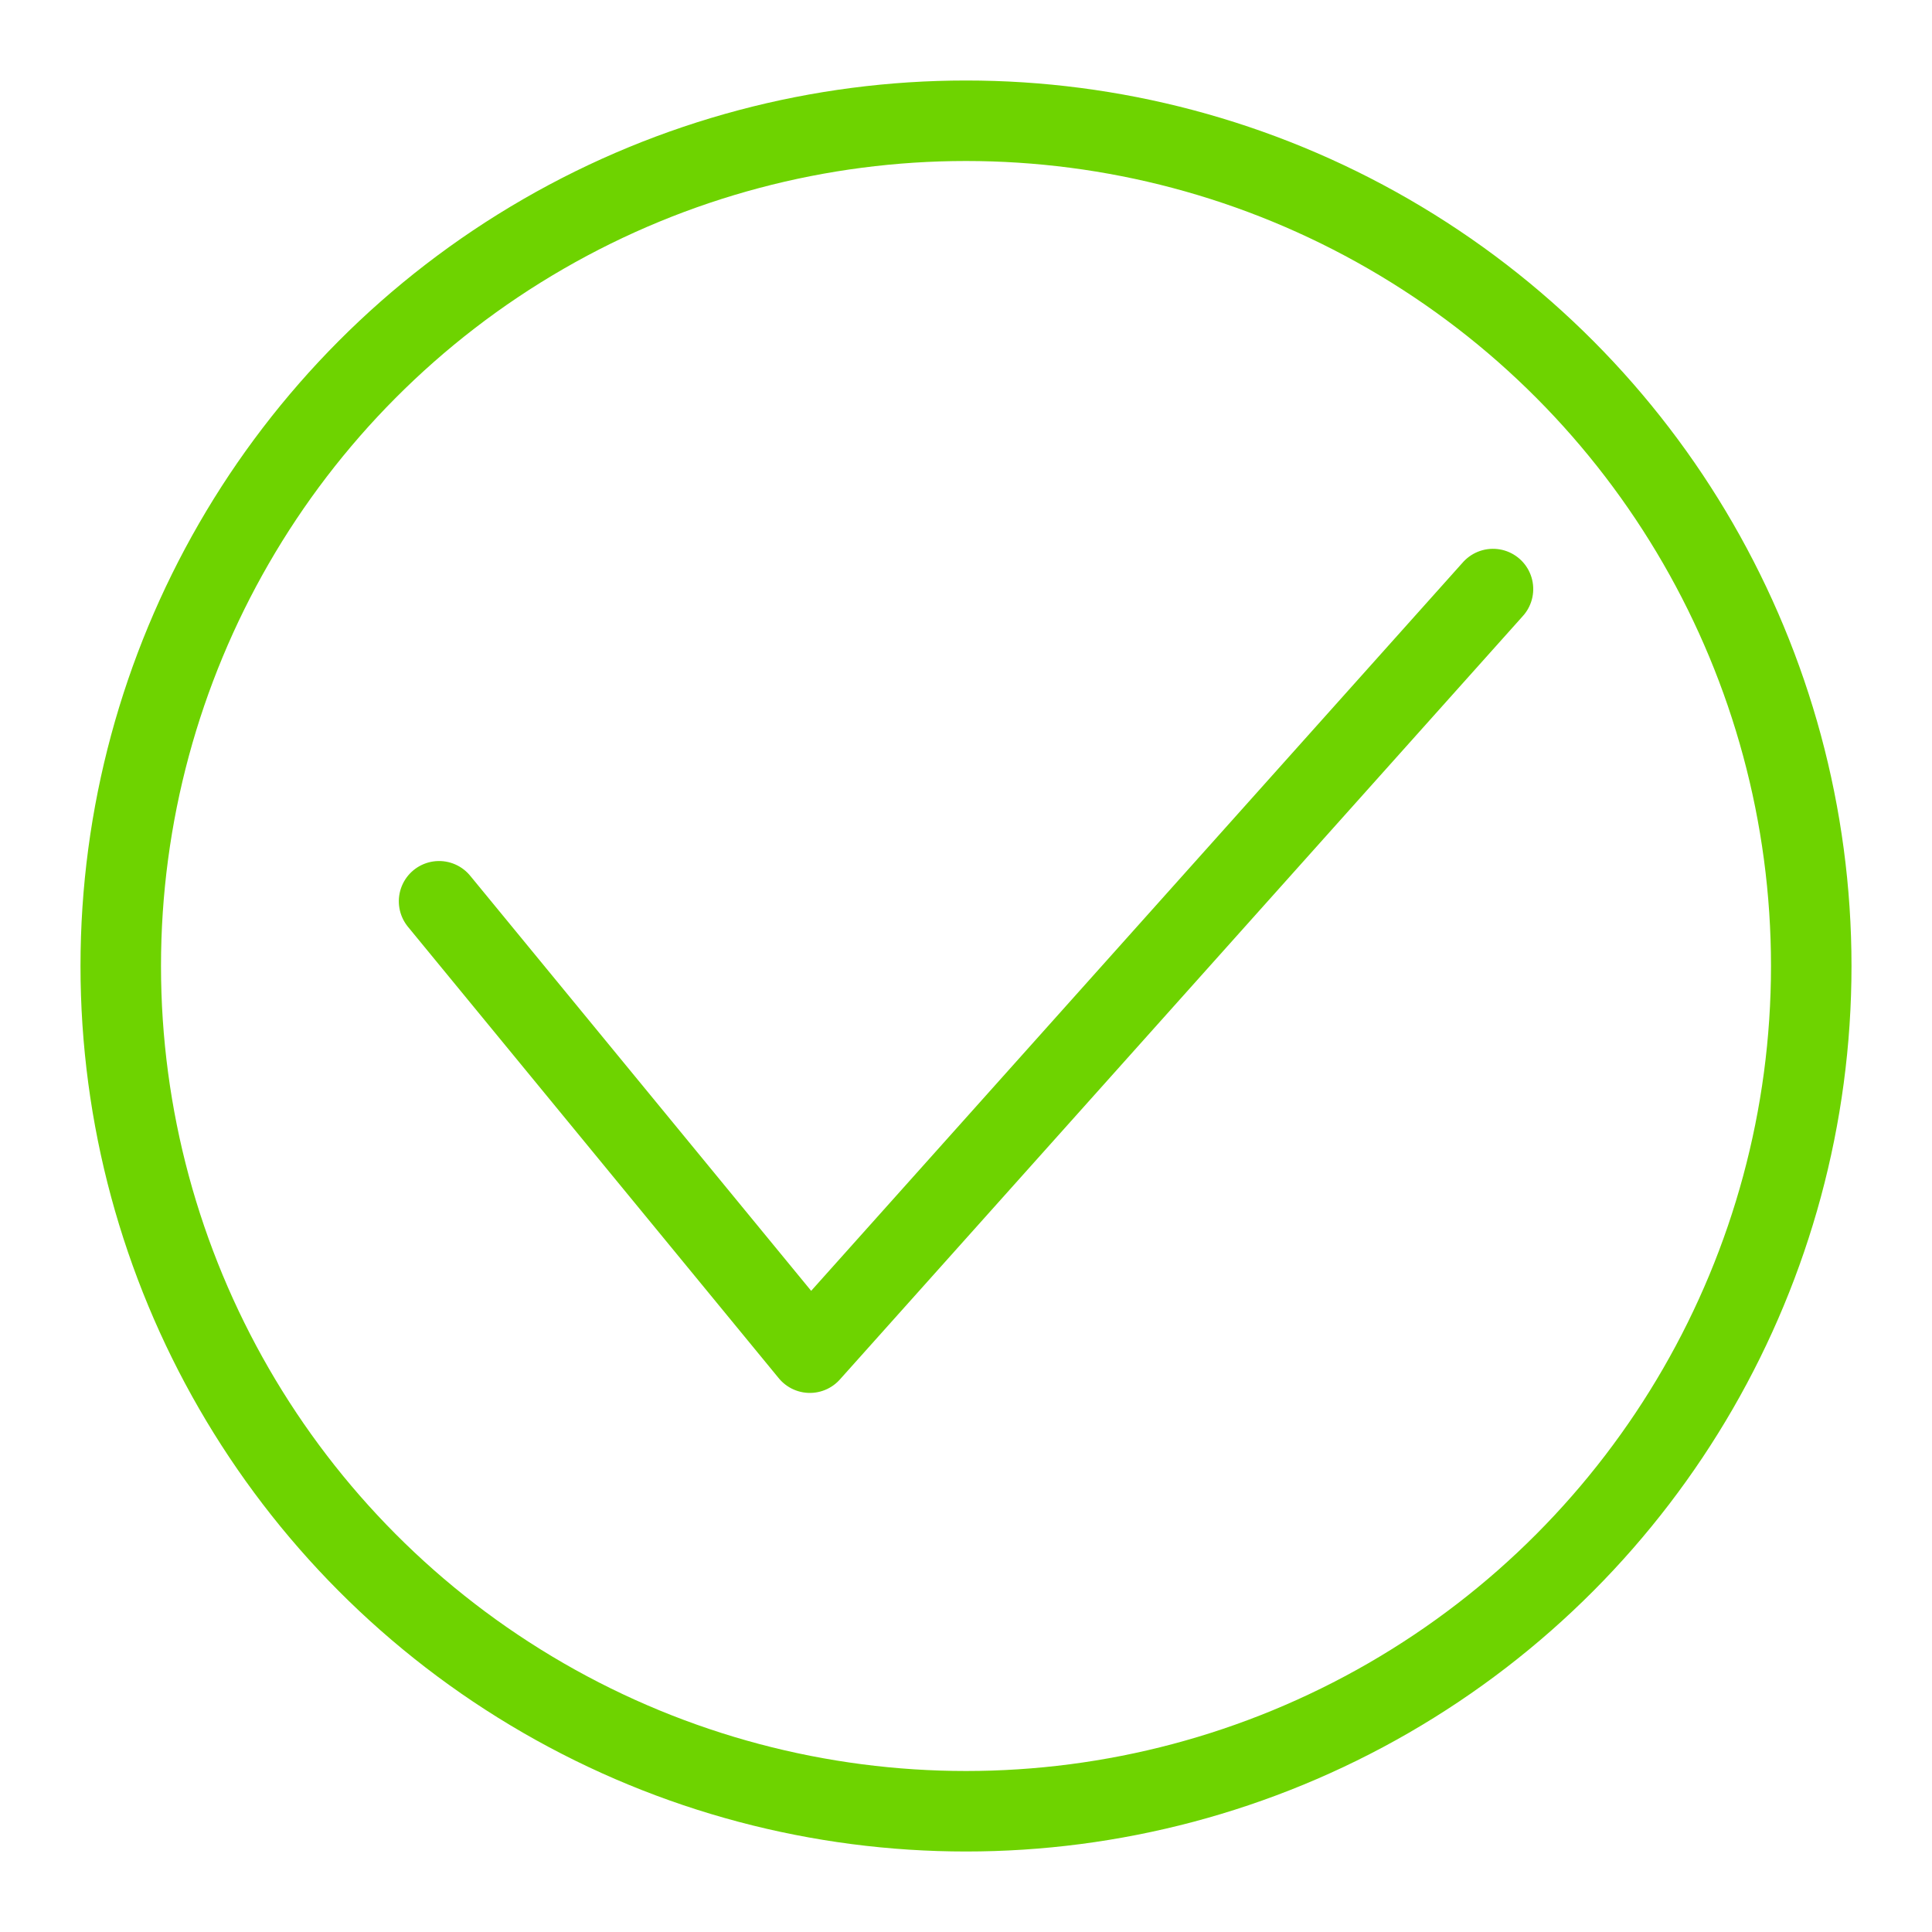 <?xml version="1.0" encoding="UTF-8"?>
<svg width="24px" height="24px" viewBox="0 0 24 24" version="1.1" xmlns="http://www.w3.org/2000/svg" xmlns:xlink="http://www.w3.org/1999/xlink">
    <!-- Generator: Sketch 47 (45396) - http://www.bohemiancoding.com/sketch -->
    <title> success</title>
    <desc>Created with Sketch.</desc>
    <defs></defs>
    <g id="Page-1" stroke="none" stroke-width="1" fill="none" fill-rule="evenodd">
        <g id="-success" stroke="#6ED300">
            <g id="Group" transform="translate(1, 1)">
                <circle id="Oval-2" cx="11" cy="11" r="10.5"></circle>
                <polyline id="Path-7" stroke-linecap="round" stroke-linejoin="round" transform="translate(11, 8.757) rotate(-45) translate(-11, -8.757) " points="5.354 5.146 4.646 12.368 17.354 11.661"></polyline>
            </g>
        </g>
    </g>
</svg>